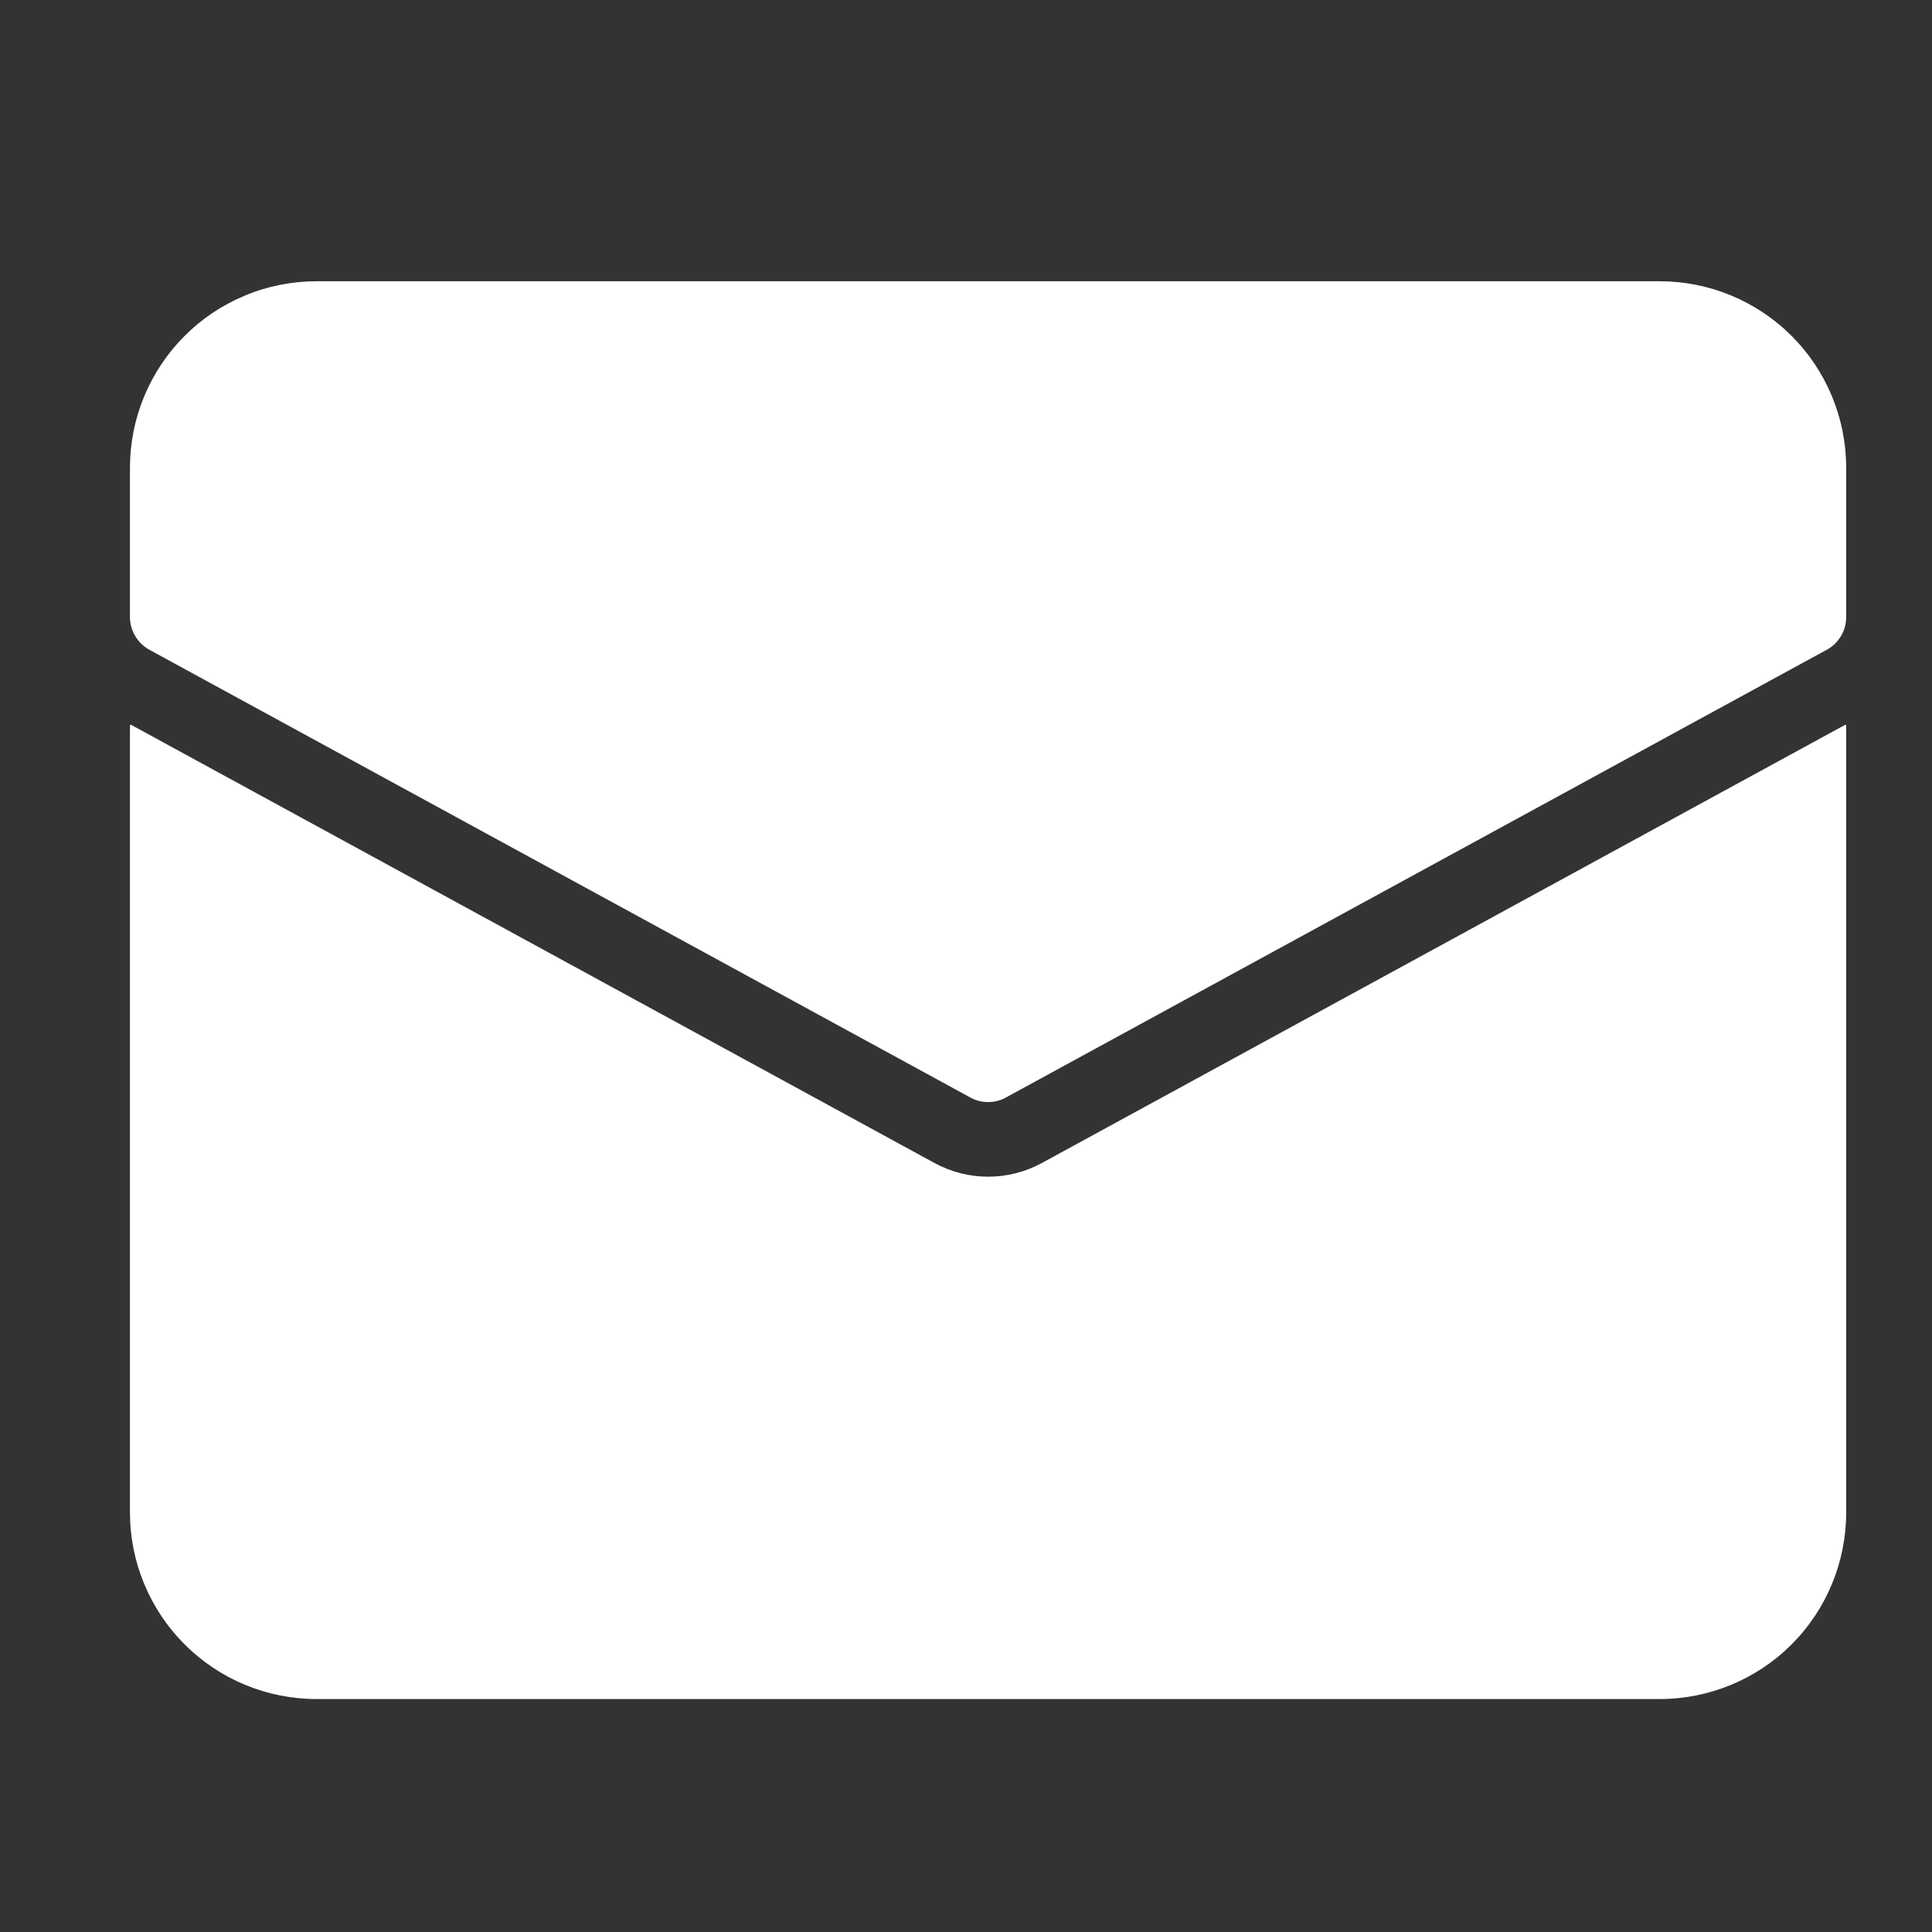 <svg width="19" height="19" viewBox="0 0 19 19" fill="none" xmlns="http://www.w3.org/2000/svg">
<rect x="0" y="0" width="19" height="19" fill="#333333" stroke="none"/>
<g clip-path="url(#clip0_2029_13421)">
<path d="M16.322 2.766H3.113C2.872 2.766 2.633 2.813 2.411 2.906C2.188 2.998 1.986 3.133 1.816 3.303C1.472 3.647 1.278 4.114 1.278 4.6V6.068C1.278 6.134 1.296 6.199 1.33 6.255C1.363 6.312 1.412 6.359 1.469 6.39L9.542 10.793C9.595 10.823 9.656 10.838 9.717 10.838C9.779 10.838 9.839 10.823 9.893 10.793L17.965 6.39C18.023 6.359 18.071 6.312 18.105 6.255C18.139 6.199 18.156 6.134 18.156 6.068V4.6C18.156 4.114 17.963 3.647 17.619 3.303C17.275 2.959 16.808 2.766 16.322 2.766Z" fill="white"/>
<path d="M10.245 11.438C10.083 11.526 9.902 11.572 9.718 11.572C9.534 11.572 9.353 11.526 9.191 11.438L1.287 7.127L1.278 7.132V14.874C1.278 15.361 1.472 15.828 1.816 16.172C2.16 16.516 2.626 16.709 3.113 16.709H16.322C16.808 16.709 17.275 16.516 17.619 16.172C17.963 15.828 18.156 15.361 18.156 14.874V7.132L18.148 7.127L10.245 11.438Z" fill="white"/>
</g>
<defs>
<clipPath id="clip0_2029_13421">
<rect width="17.612" height="17.612" fill="white" transform="translate(0.911 0.931)"/>
</clipPath>
</defs>
</svg>
